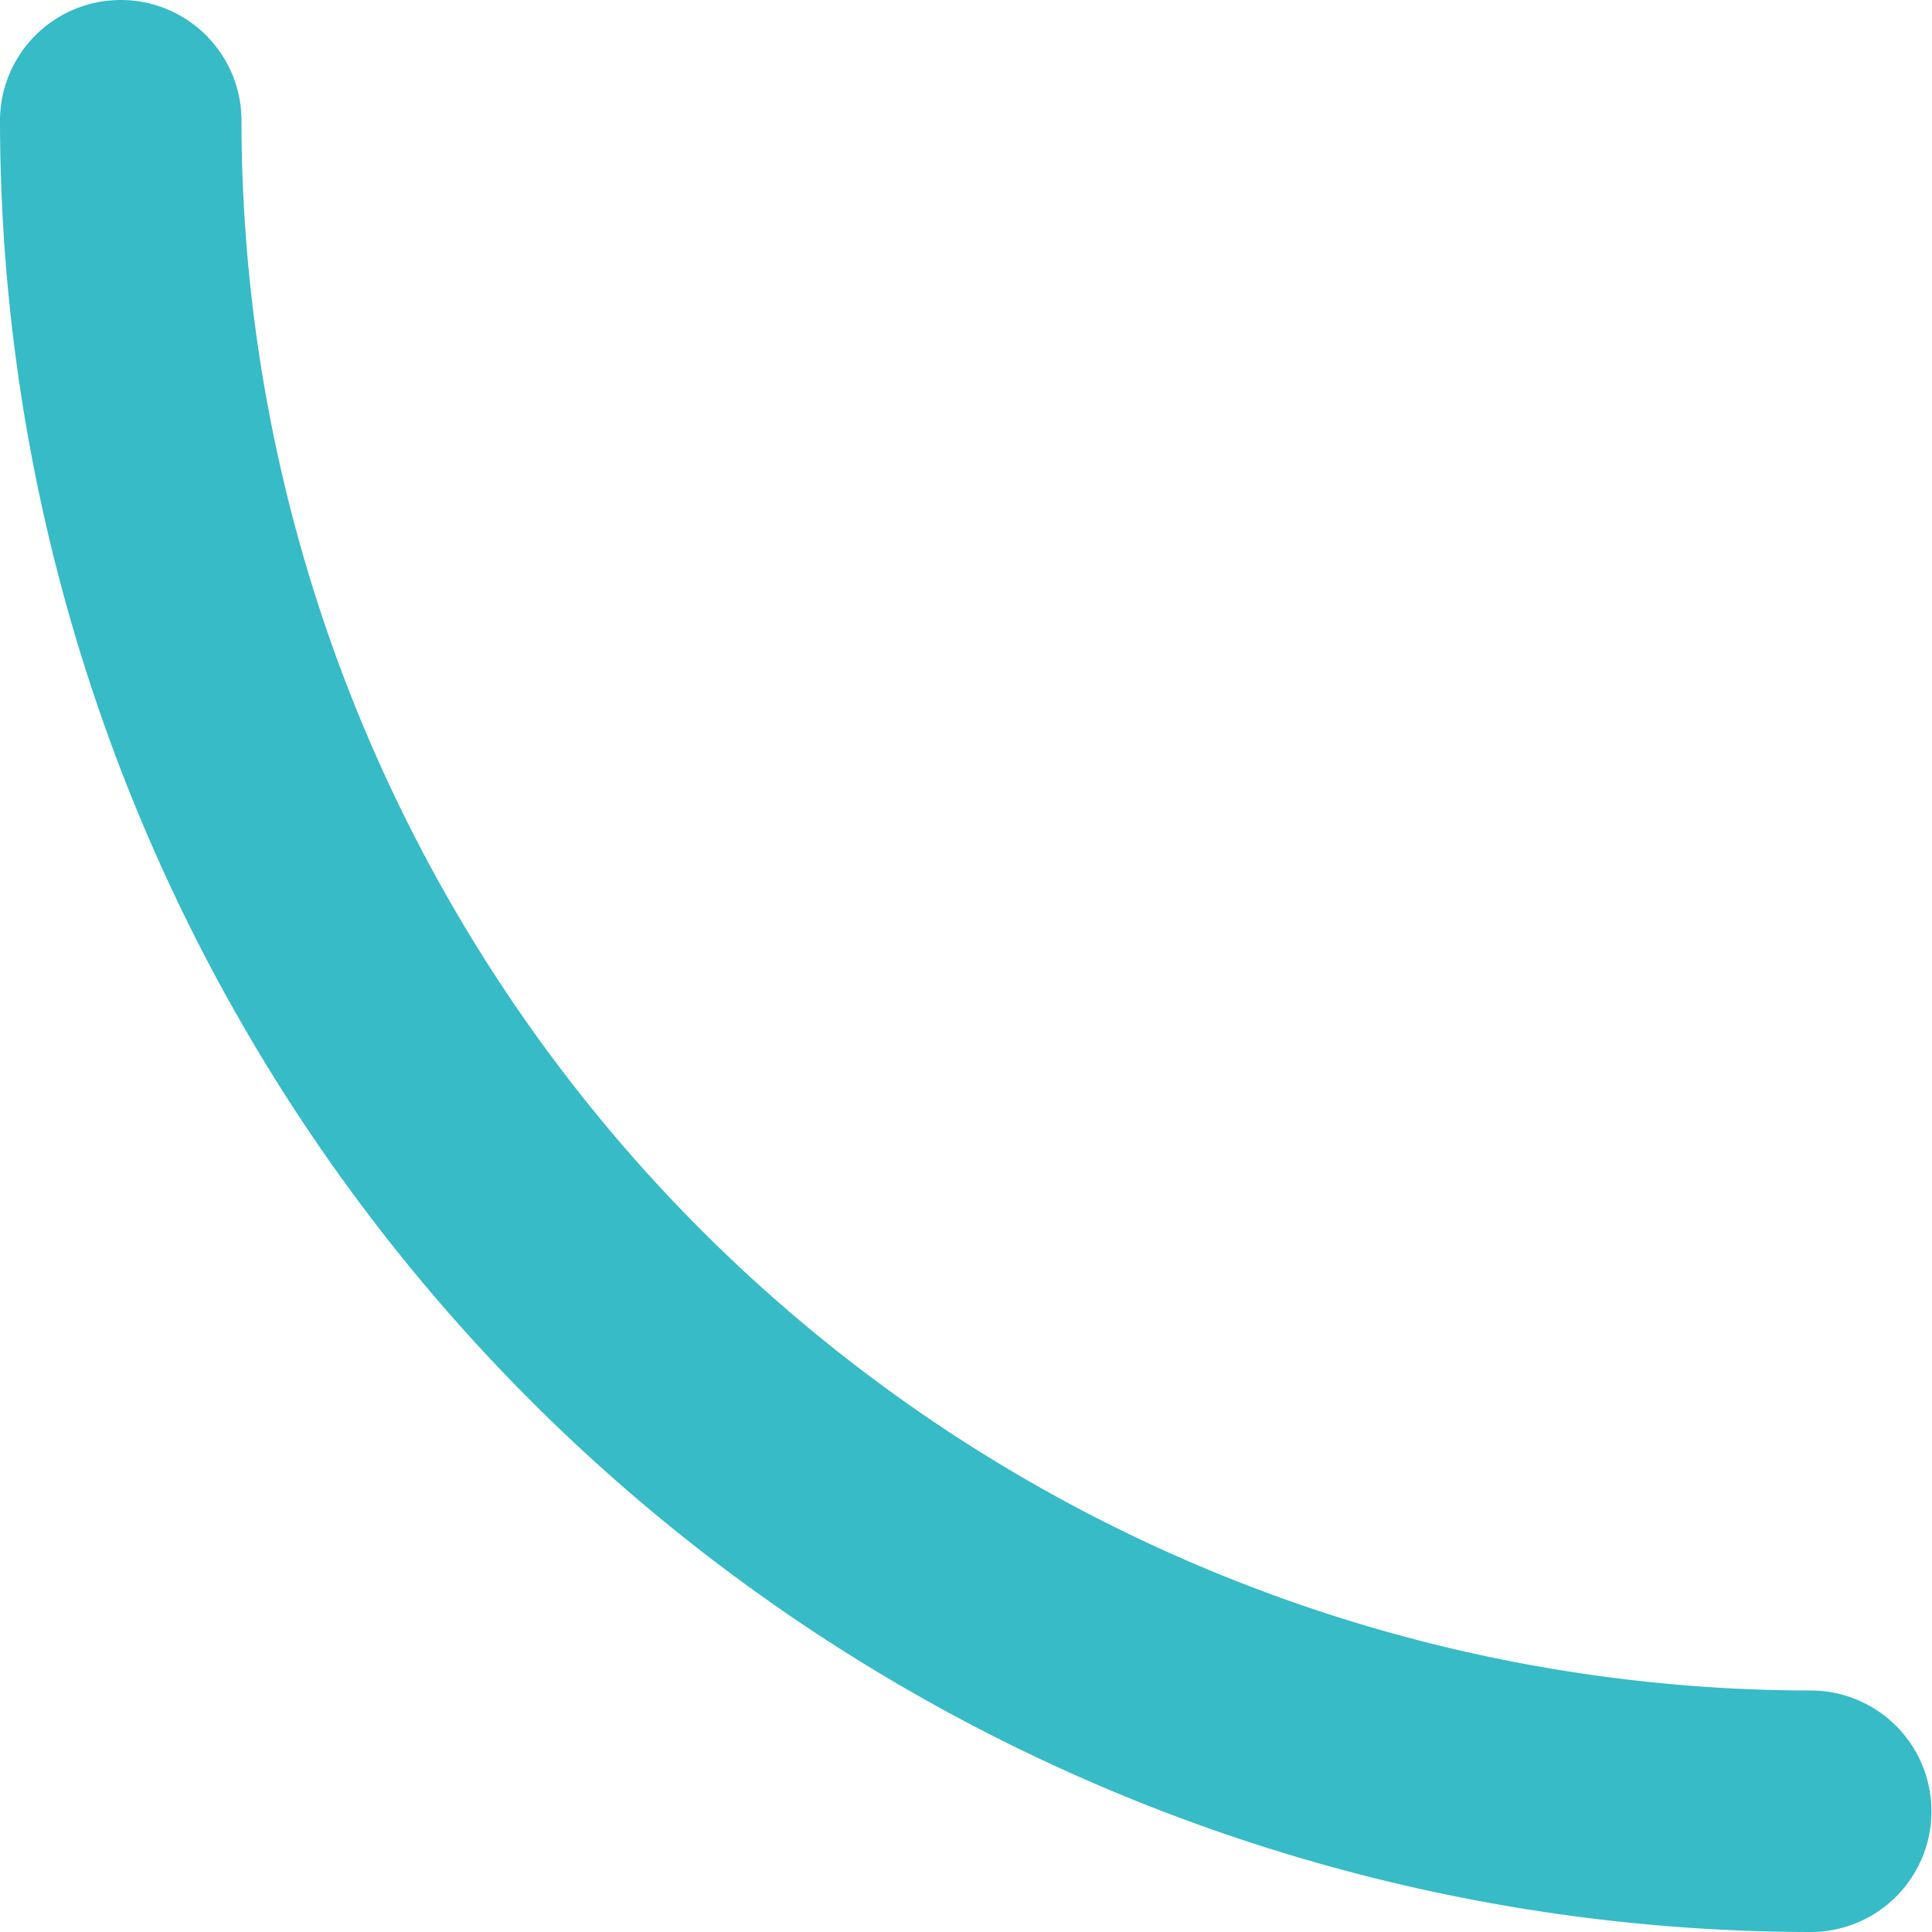 <svg xmlns="http://www.w3.org/2000/svg" width="14" height="14" viewBox="0 0 14 14"><path fill="#37bbc7" d="M217.875,1929a0.875,0.875,0,0,0-.875.88A13.138,13.138,0,0,0,230.121,1943a0.875,0.875,0,1,0,0-1.75,11.383,11.383,0,0,1-11.371-11.37A0.875,0.875,0,0,0,217.875,1929Z" transform="translate(-217 -1929)"/></svg>